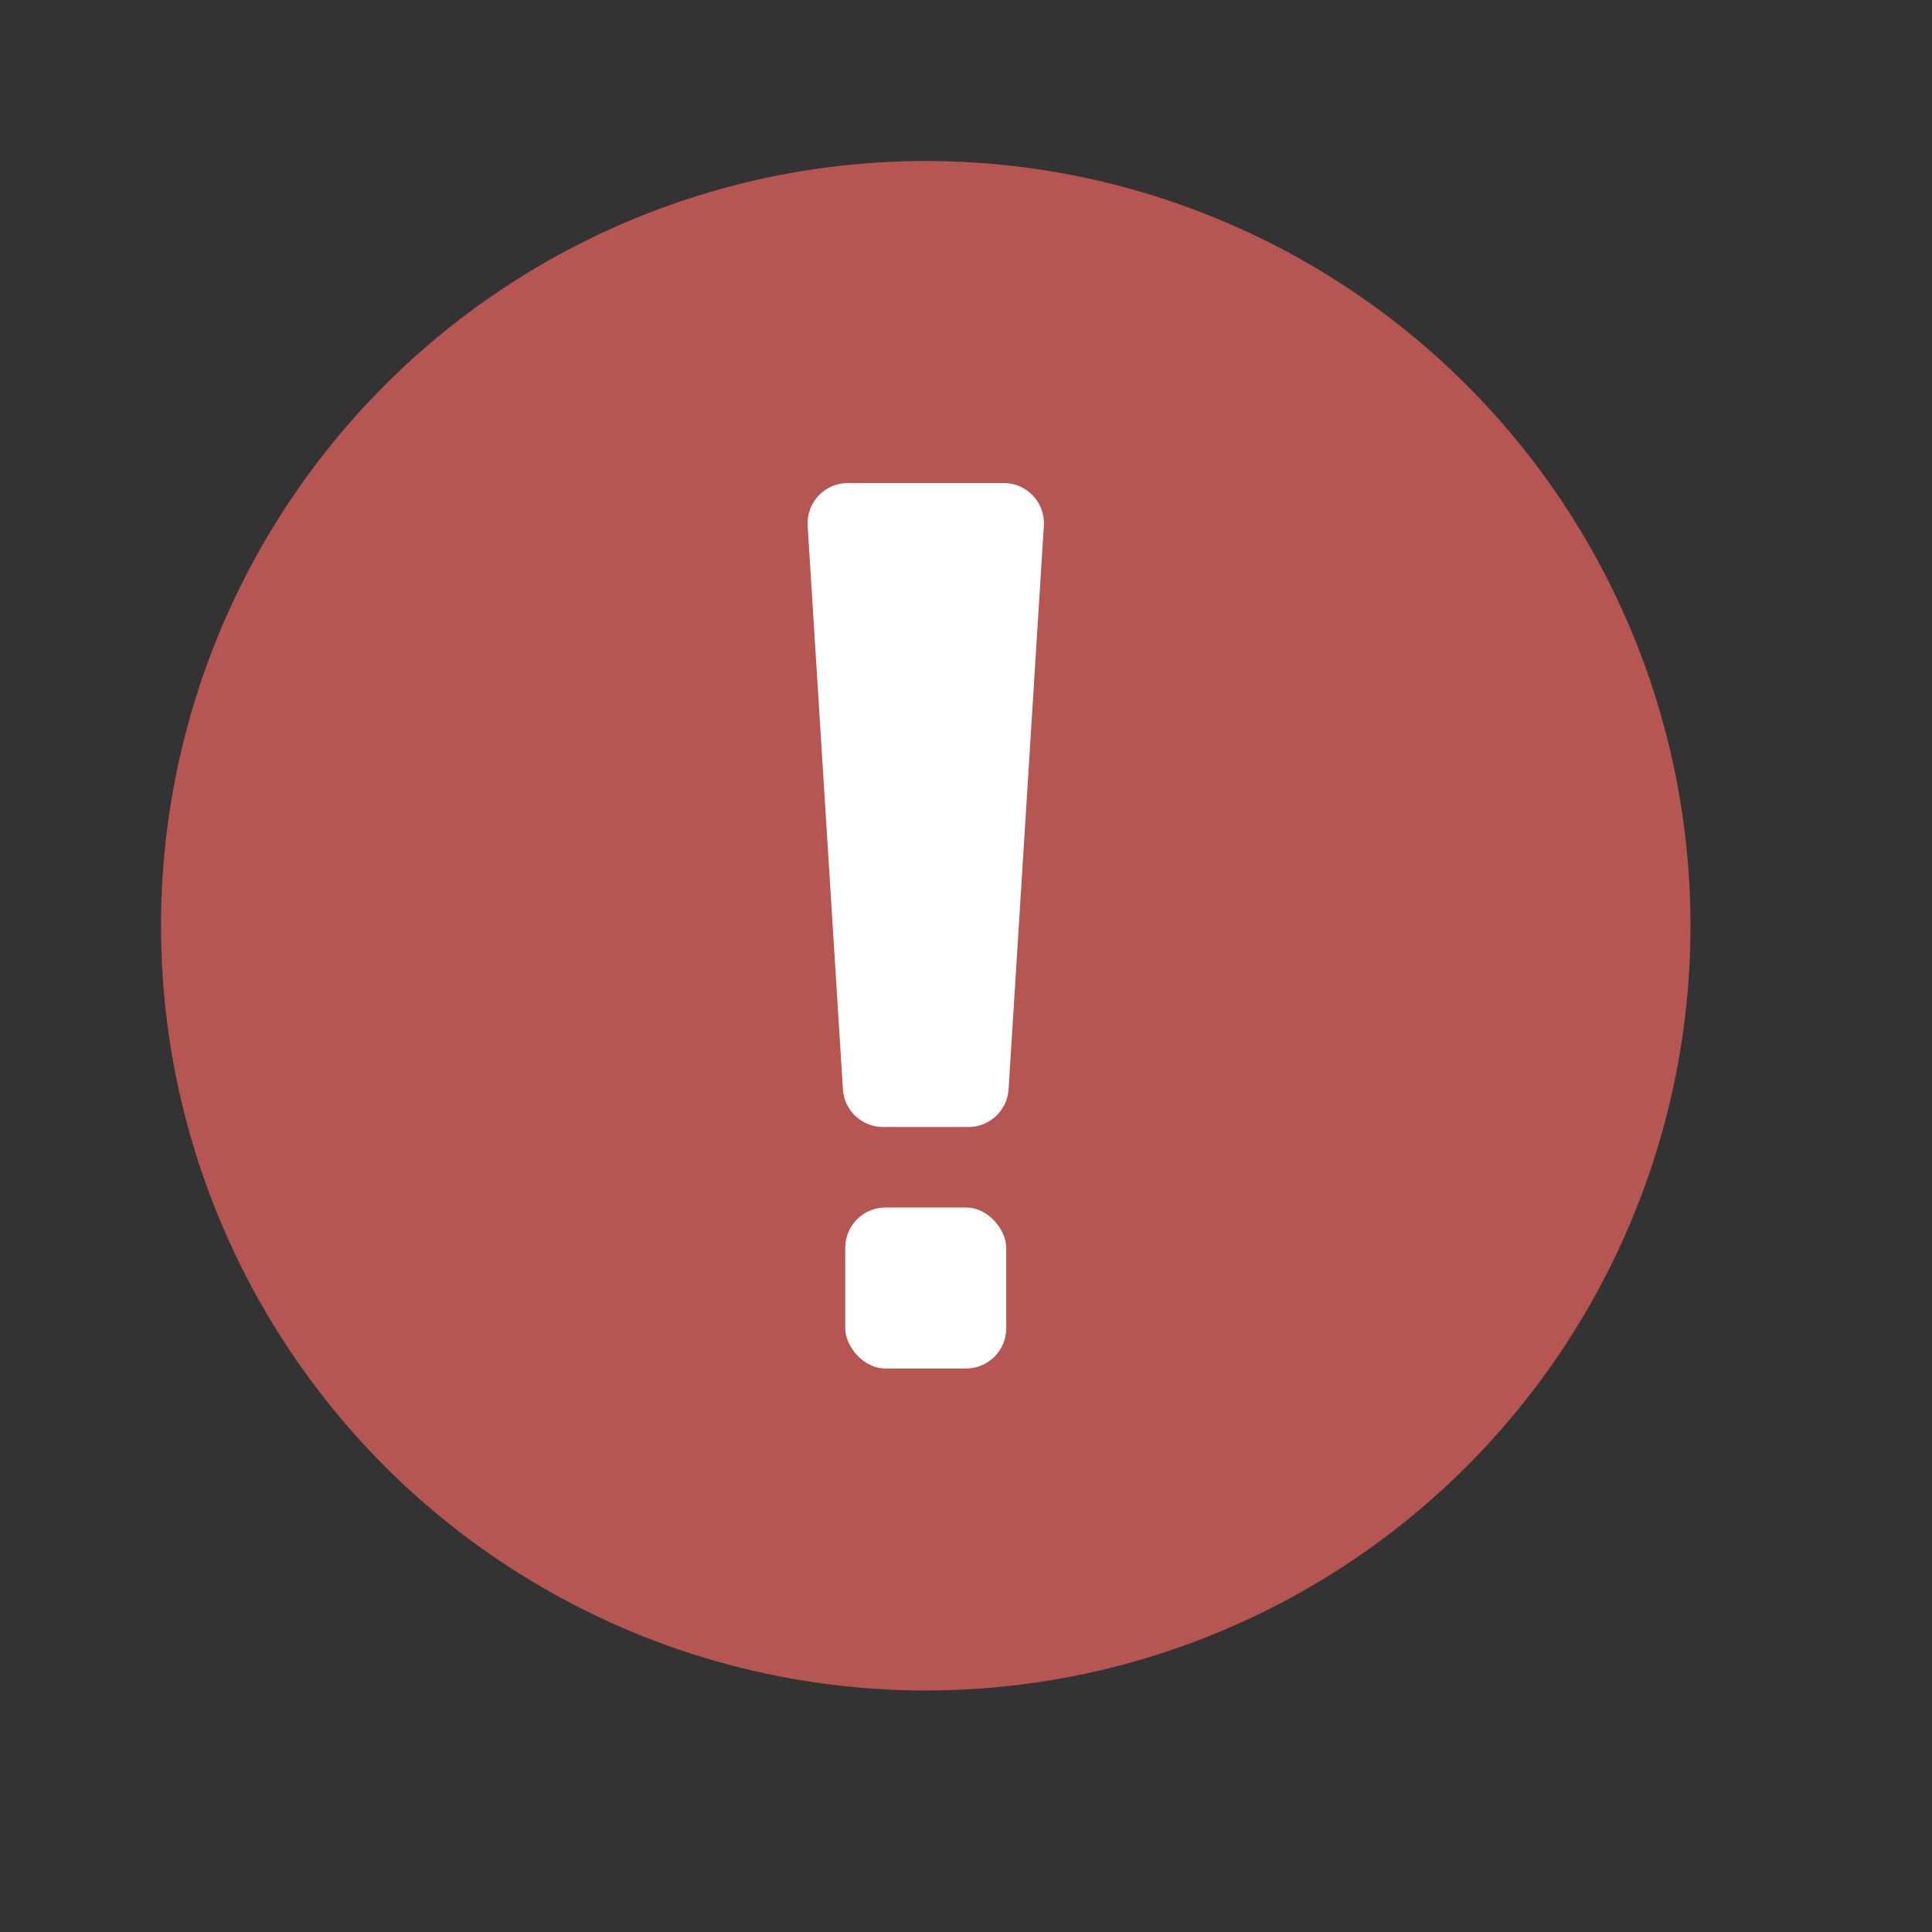 <svg width="24" height="24" viewBox="0 0 24 24" fill="none" xmlns="http://www.w3.org/2000/svg">
<rect x="0" y="0" width="24" height="24" fill="#333333" stroke="none"/>
<circle cx="11.5" cy="11.5" r="9.5" fill="#B55653"/>
<path d="M10.033 6.531C10.015 6.243 10.244 6 10.532 6H12.468C12.756 6 12.985 6.243 12.967 6.531L12.529 13.531C12.513 13.795 12.294 14 12.03 14H10.97C10.706 14 10.487 13.795 10.471 13.531L10.033 6.531Z" fill="white"/>
<rect x="10.5" y="15" width="2" height="2" rx="0.5" fill="white"/>
</svg>

